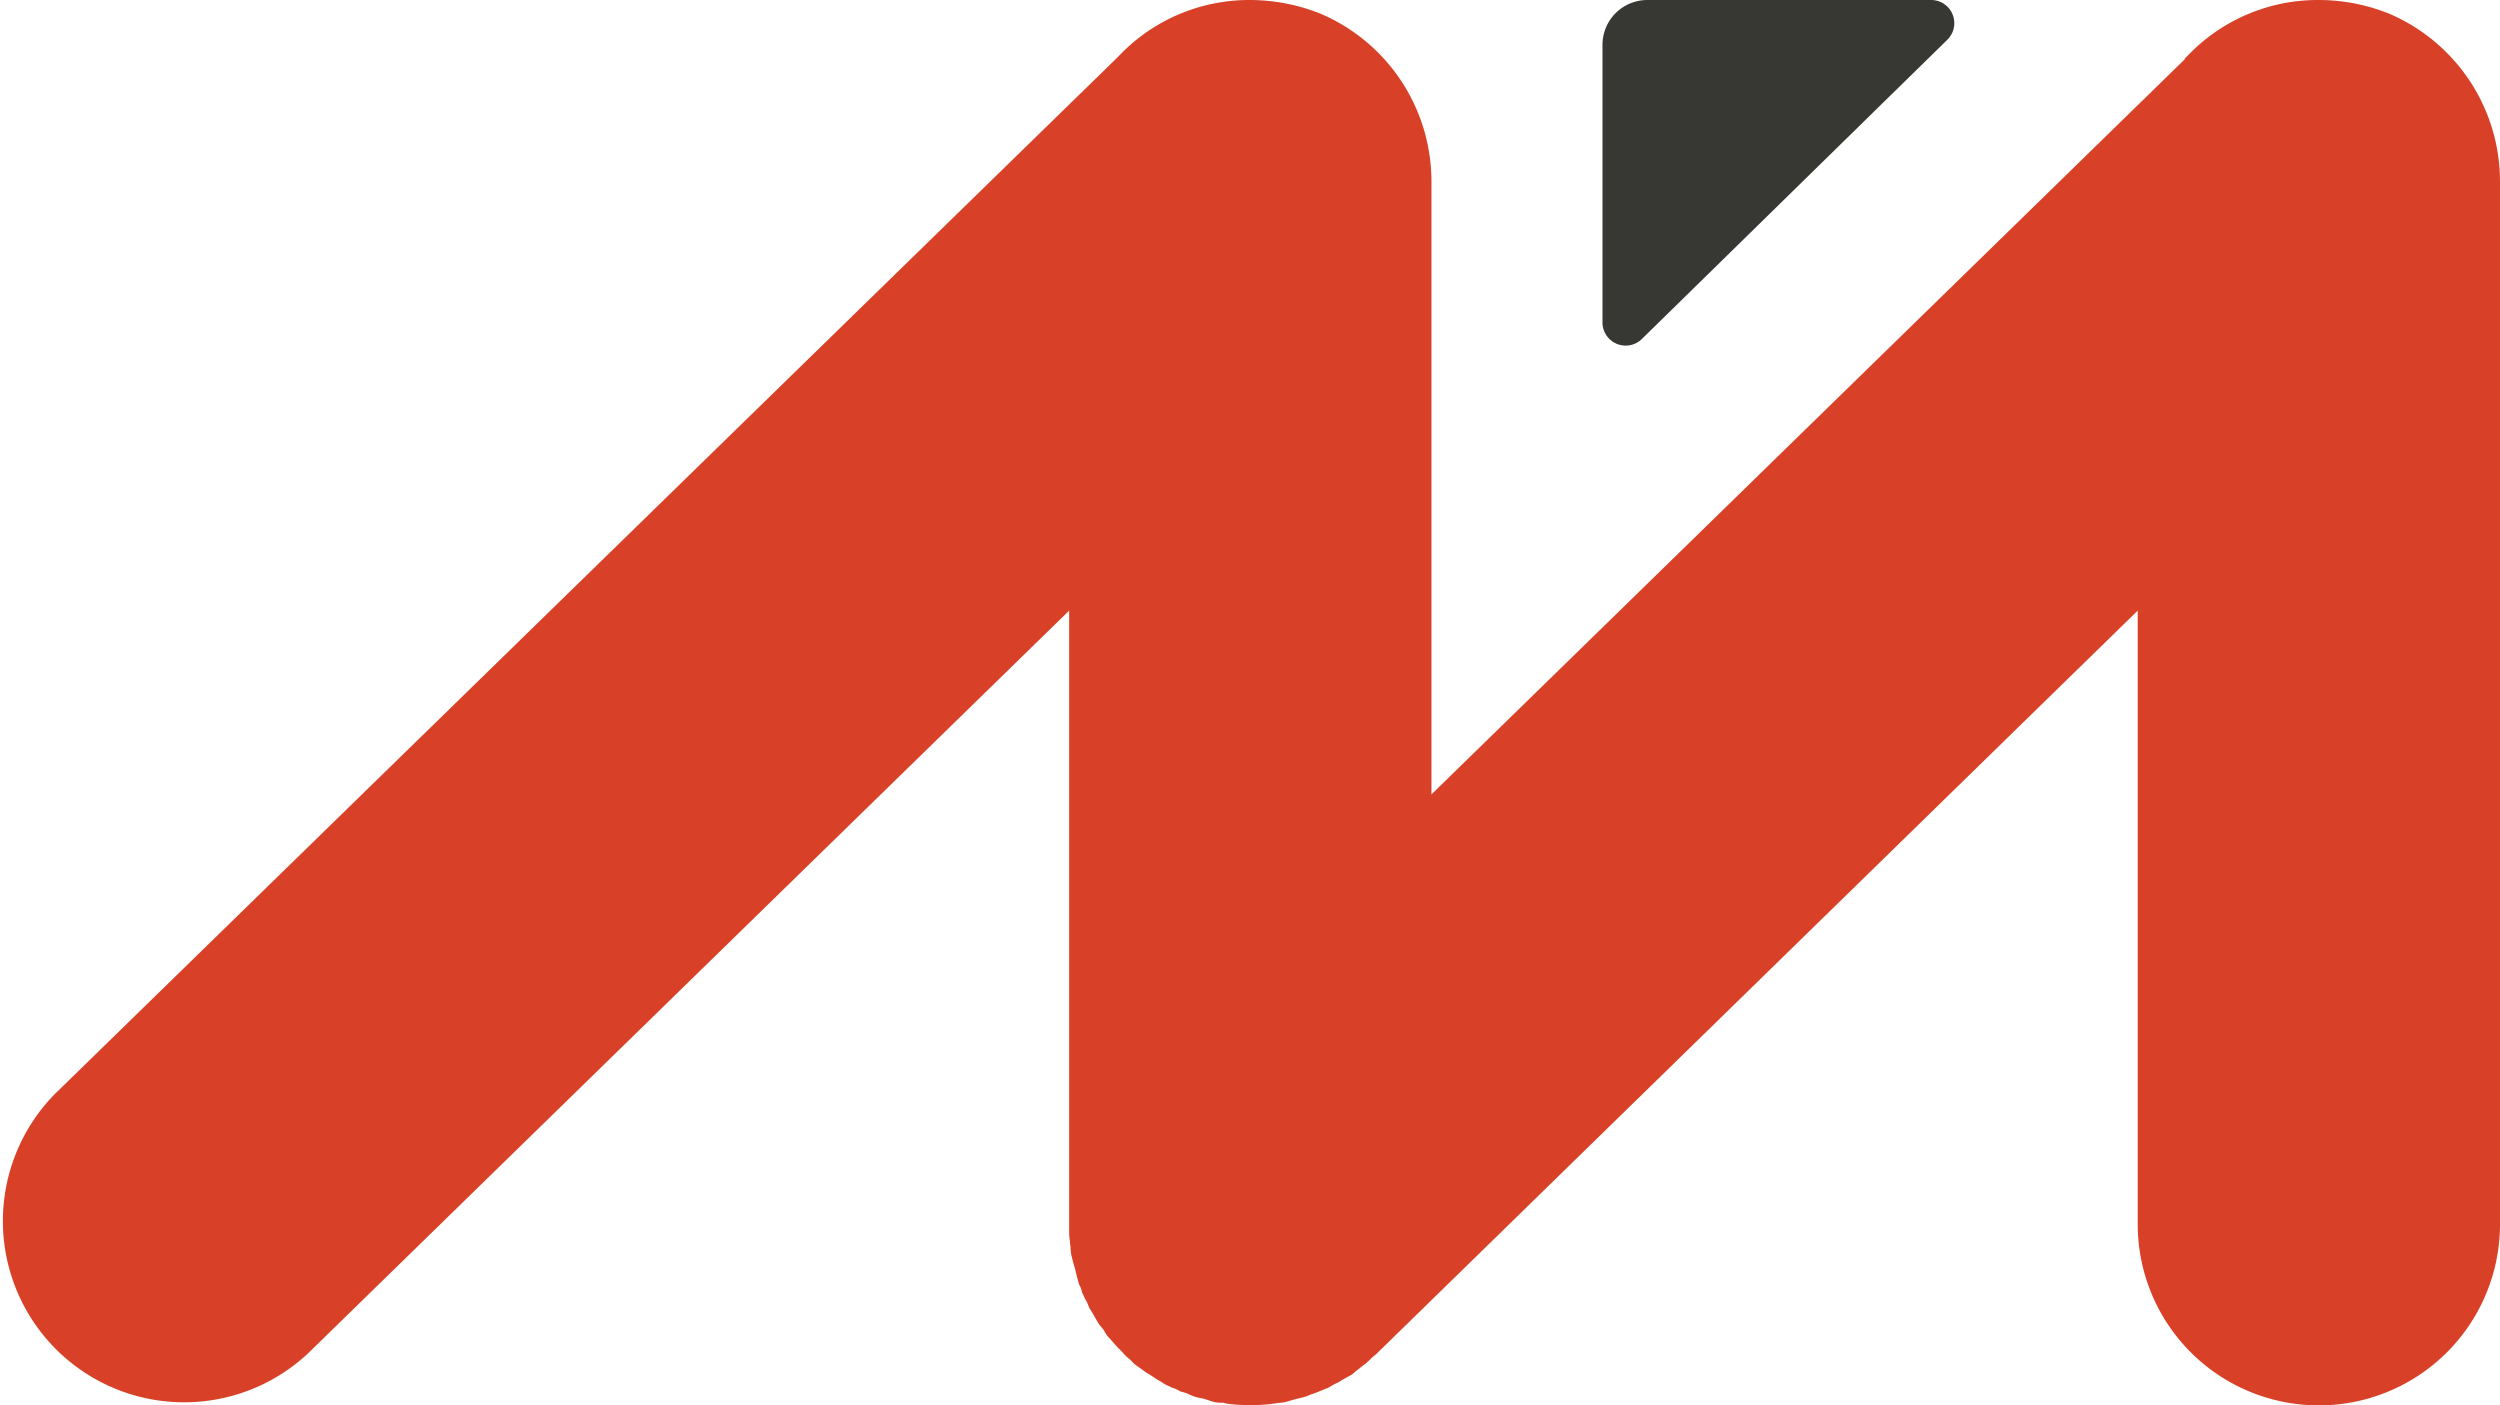 <svg xmlns="http://www.w3.org/2000/svg" viewBox="0 0 405.62 227.96"><defs><style>.cls-1{fill:#d84127;}.cls-2{fill:#373734;}</style></defs><title>Motiv_Icon</title><g id="Layer_2" data-name="Layer 2"><g id="Layer_1-2" data-name="Layer 1"><path class="cls-1" d="M387.63,2.22A30.59,30.59,0,0,0,376.17,0a29.19,29.19,0,0,0-20.46,8.26l-1.23,1.23v.12L232.25,128.89V29.33a29.6,29.6,0,0,0-18-27.11A31,31,0,0,0,202.79,0a29.17,29.17,0,0,0-20.45,8.26L181,9.61,8.84,177.56a29.41,29.41,0,0,0,41.16,42L173.47,99.07V199.62a8.89,8.89,0,0,0,.12,1.72c0,.5.12.87.12,1.36s.13,1,.25,1.48.25,1,.37,1.35.25,1,.37,1.48.25.87.37,1.36a4.24,4.24,0,0,1,.49,1.35c.25.37.37.87.62,1.24s.37.86.62,1.35a11.11,11.11,0,0,1,.73,1.23c.25.37.5.87.74,1.24s.62.74.87,1.1a4.23,4.23,0,0,0,.86,1.24c.37.37.74.86,1.11,1.23a4,4,0,0,0,.74.74c0,.12,0,.12.12.12a7,7,0,0,0,1.36,1.36l.73.74c.62.49,1.24.86,1.85,1.35a20,20,0,0,1,1.73,1.11,11.08,11.08,0,0,1,1.23.74c.37.25.86.37,1.23.62a4.58,4.58,0,0,1,1.36.61c.49.13.86.25,1.23.37a6.35,6.35,0,0,0,1.6.62c.37.12.74.12,1.11.24s1.11.37,1.6.5,1,.12,1.48.12a6.46,6.46,0,0,0,1.48.25,21.4,21.4,0,0,0,2.83.12,24.34,24.34,0,0,0,3-.12c.37,0,.74-.13,1.11-.13.62-.12,1.11-.12,1.73-.24.37-.13.86-.25,1.23-.37l1.48-.37a6.67,6.67,0,0,0,1.35-.49,9.78,9.78,0,0,0,1.36-.5c.37-.12.86-.37,1.23-.49s.86-.49,1.36-.74a4.76,4.76,0,0,0,1.11-.62c.49-.24.86-.49,1.35-.73s.74-.62,1.11-.87.74-.61,1.11-.86a11.38,11.38,0,0,0,1.23-1.11c.25-.25.62-.49.86-.74L346.84,99.07v99.56a29.39,29.39,0,0,0,58.78,0V29.33A29.61,29.61,0,0,0,387.63,2.22Z"/><path class="cls-2" d="M267.31,0h46A3.76,3.76,0,0,1,316,6.4L266.48,54.91A3.76,3.76,0,0,1,260,52.26v-45A7.28,7.28,0,0,1,267.31,0Z"/></g></g></svg>